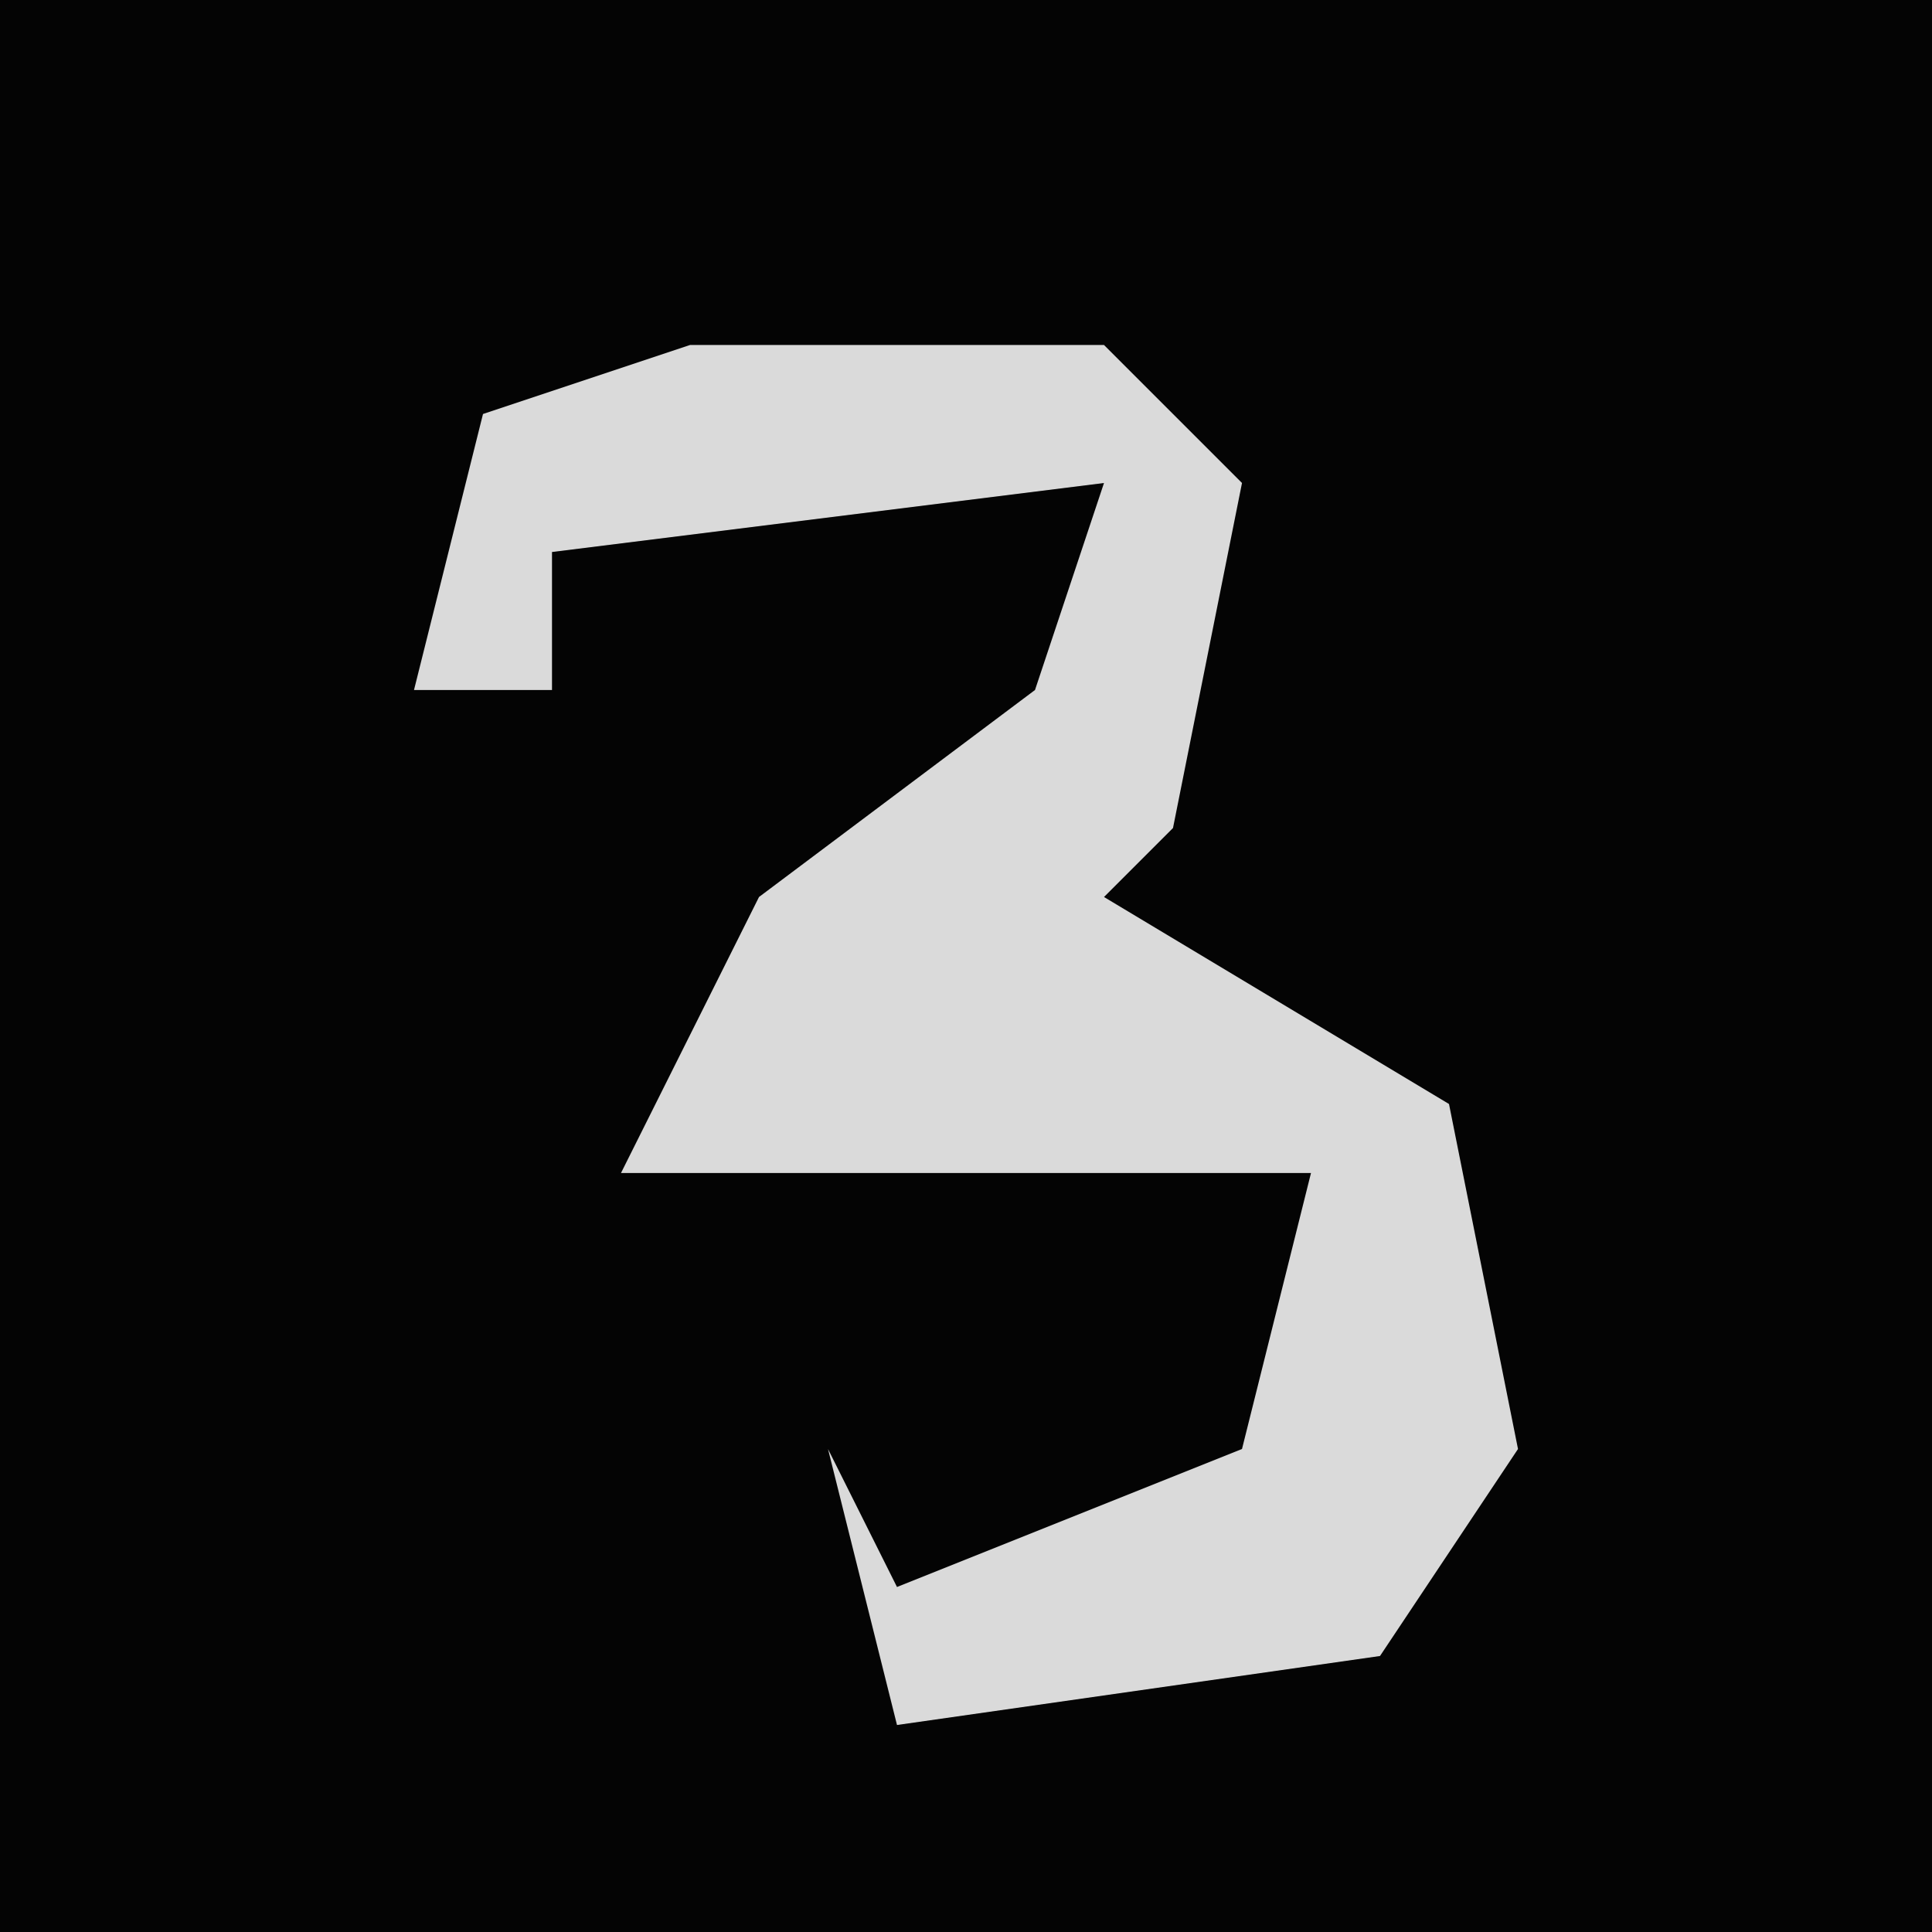 <?xml version="1.0" encoding="UTF-8"?>
<svg version="1.1" xmlns="http://www.w3.org/2000/svg" width="28" height="28">
<path d="M0,0 L28,0 L28,28 L0,28 Z " fill="#040404" transform="translate(0,0)"/>
<path d="M0,0 L6,0 L8,2 L7,7 L6,8 L11,11 L12,16 L10,19 L3,20 L2,16 L3,18 L8,16 L9,12 L-1,12 L1,8 L5,5 L6,2 L-2,3 L-2,5 L-4,5 L-3,1 Z " fill="#DADADA" transform="translate(10,5)"/>
</svg>

